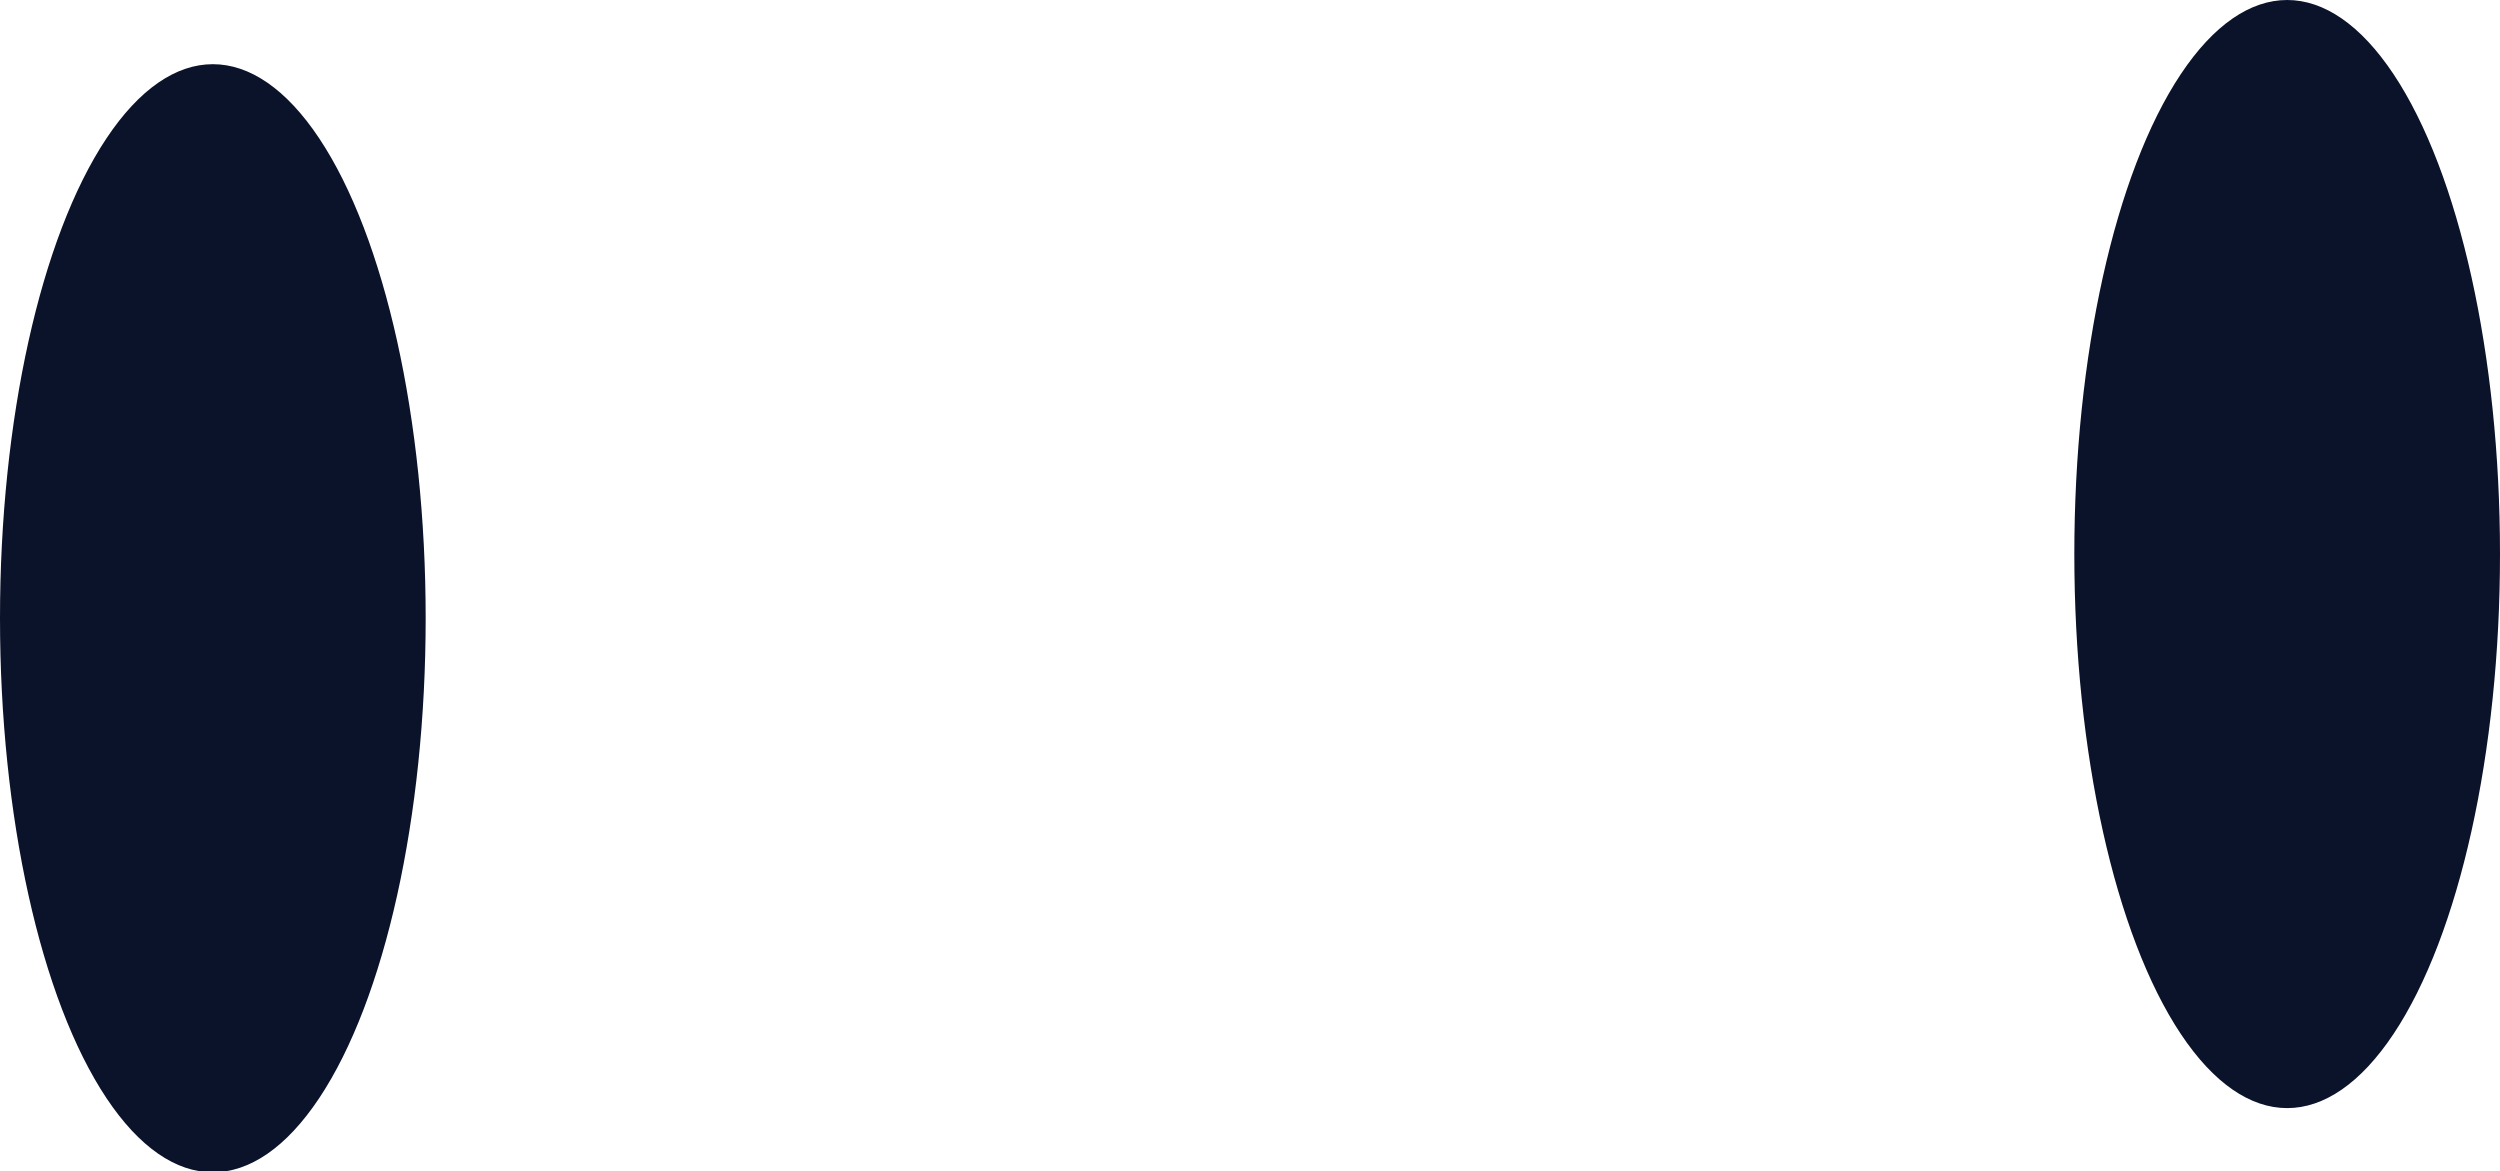 <svg xmlns="http://www.w3.org/2000/svg" viewBox="0 0 29.6 13.87"><defs><style>.cls-1{fill:#0b132b;}</style></defs><title>Asset 14</title><g id="Layer_2" data-name="Layer 2"><g id="Layer_1-2" data-name="Layer 1"><ellipse class="cls-1" cx="27.08" cy="6.56" rx="2.52" ry="6.56"/><ellipse class="cls-1" cx="2.52" cy="7.32" rx="2.52" ry="6.56"/></g></g></svg>